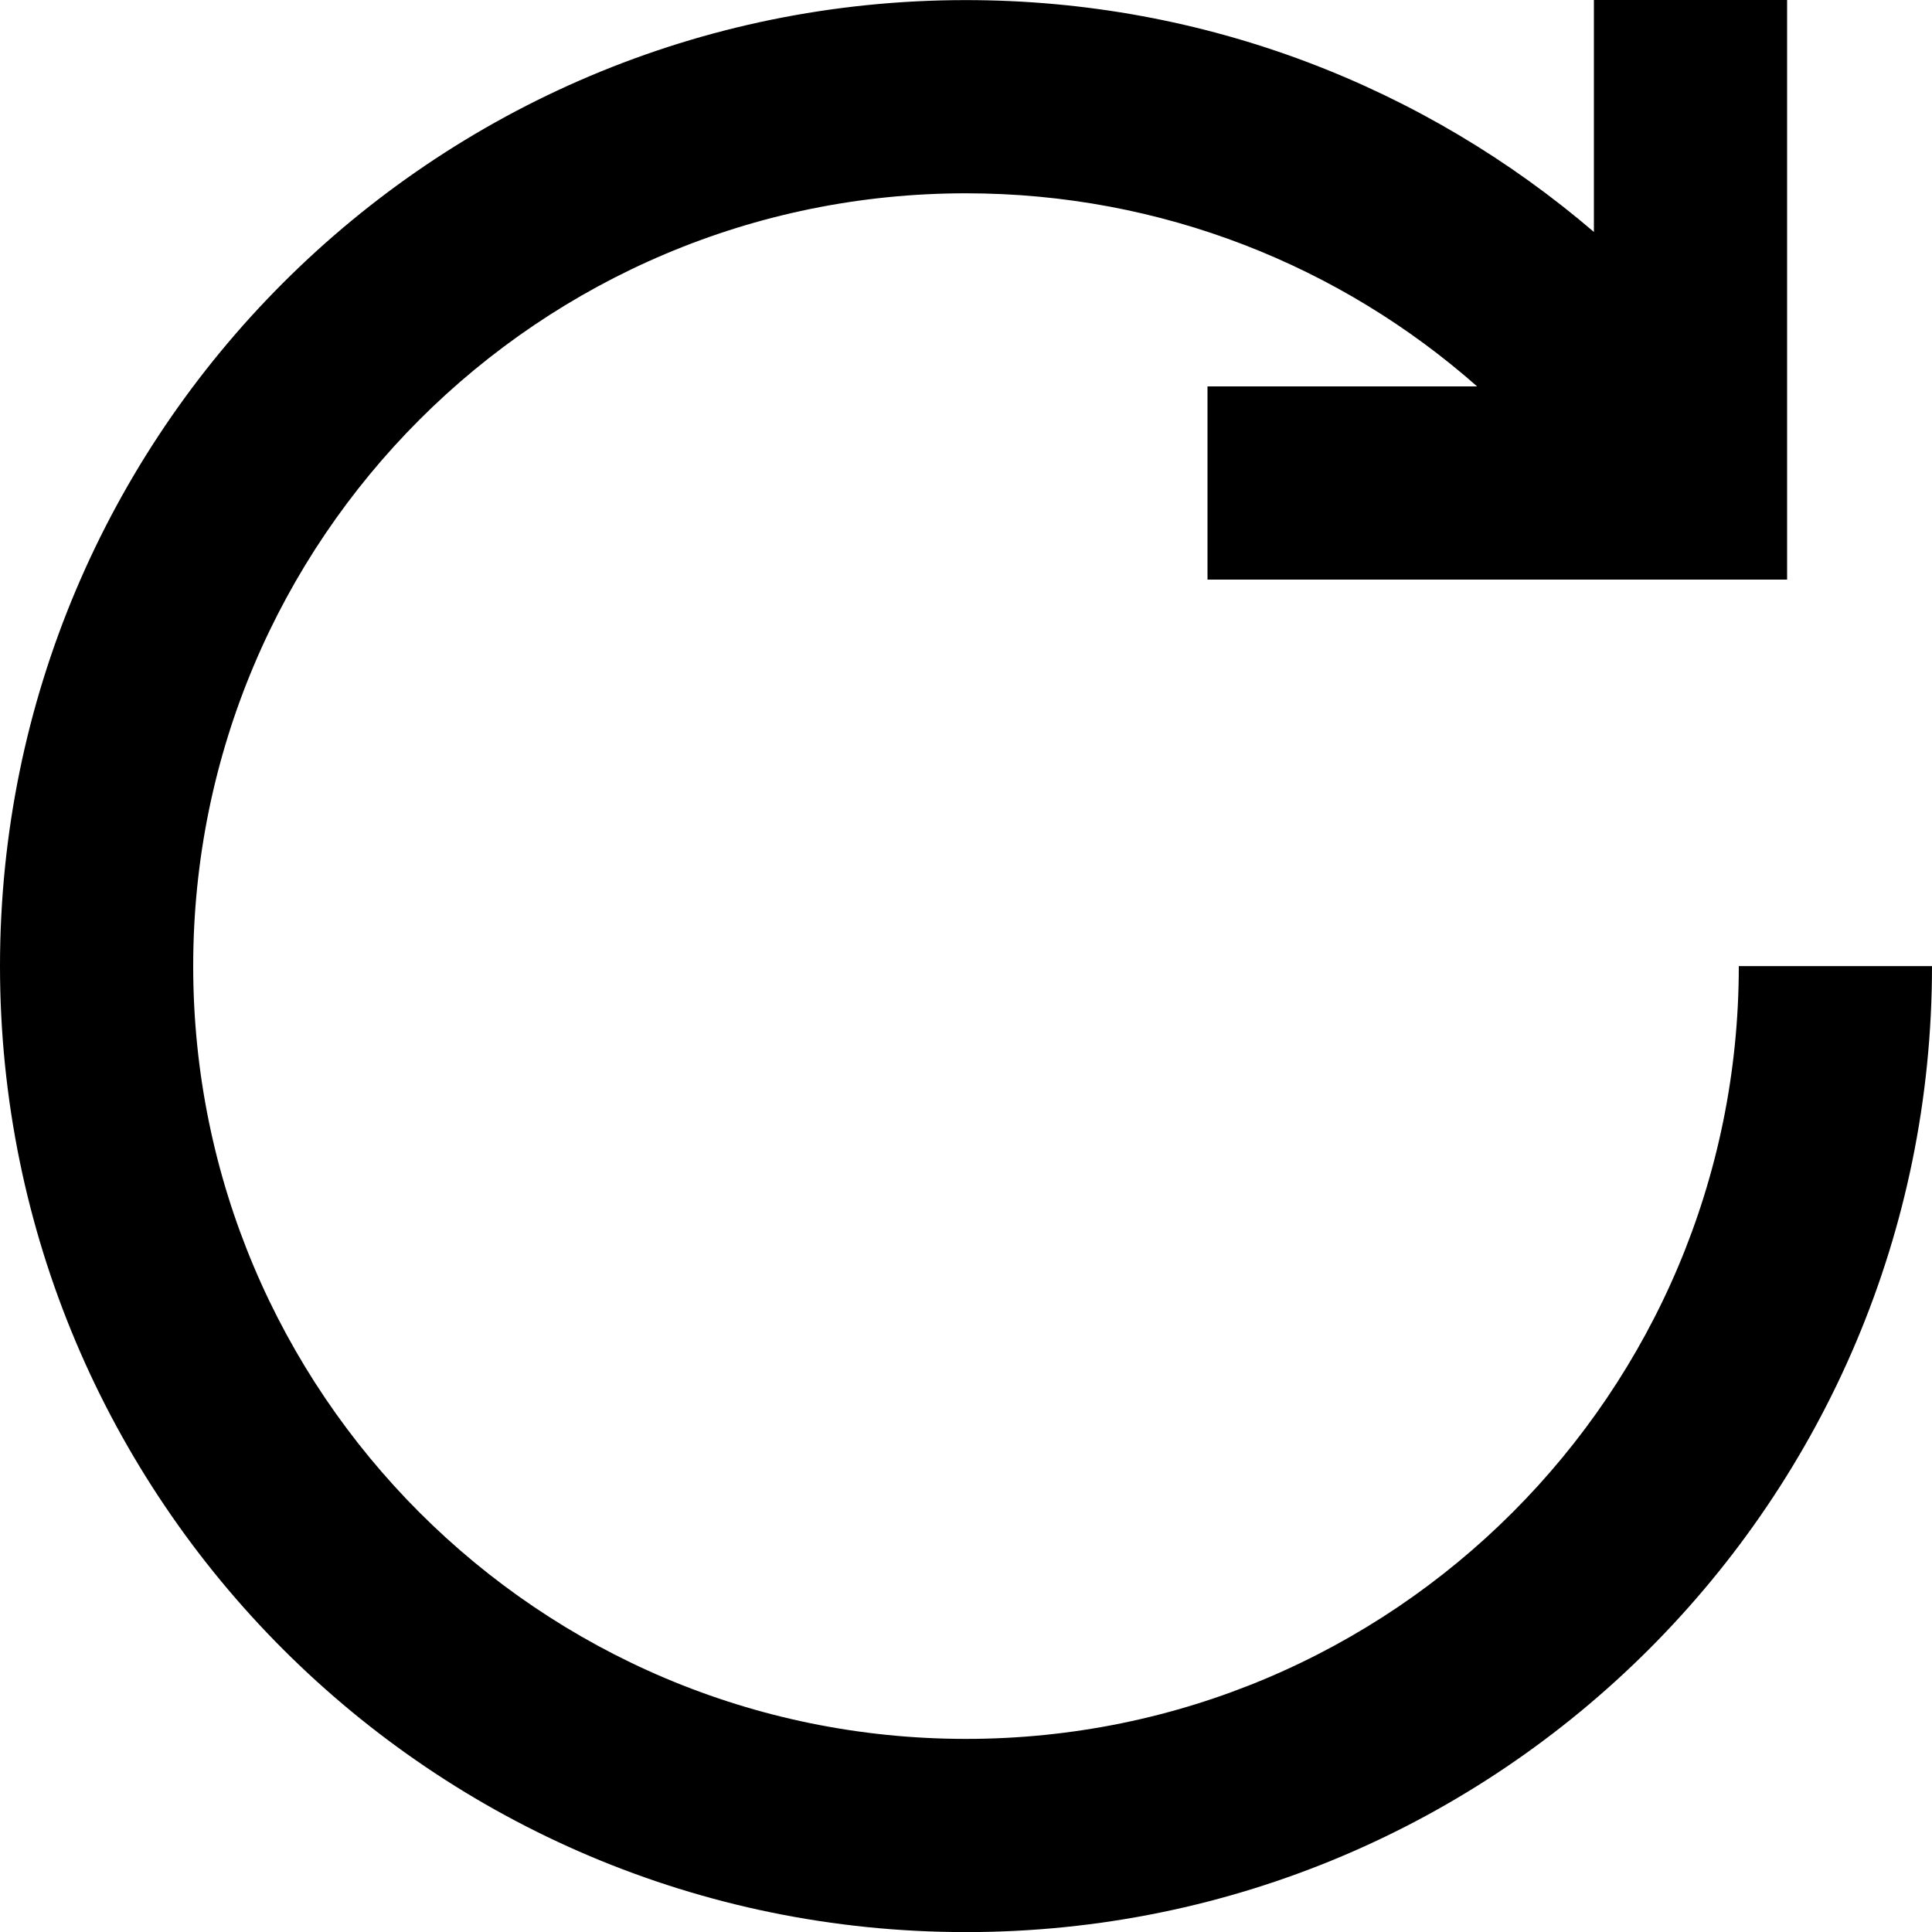 <svg width="20" height="20" viewBox="0 0 20 20" fill="none" xmlns="http://www.w3.org/2000/svg">
<path fill-rule="evenodd" clip-rule="evenodd" d="M16.5 2.401V0H18.5V6H12.5V4H15.291C13.88 2.755 12.028 2.001 10 2.001C5.582 2.001 2 5.582 2 10.001C2 14.419 5.582 18.001 10 18.001C14.418 18.001 18 14.419 18 10.001H20C20 15.524 15.523 20.001 10 20.001C4.477 20.001 0 15.524 0 10.001C0 4.478 4.477 0.001 10 0.001C12.482 0.001 14.753 0.905 16.5 2.401Z" fill="black"/>
</svg>

